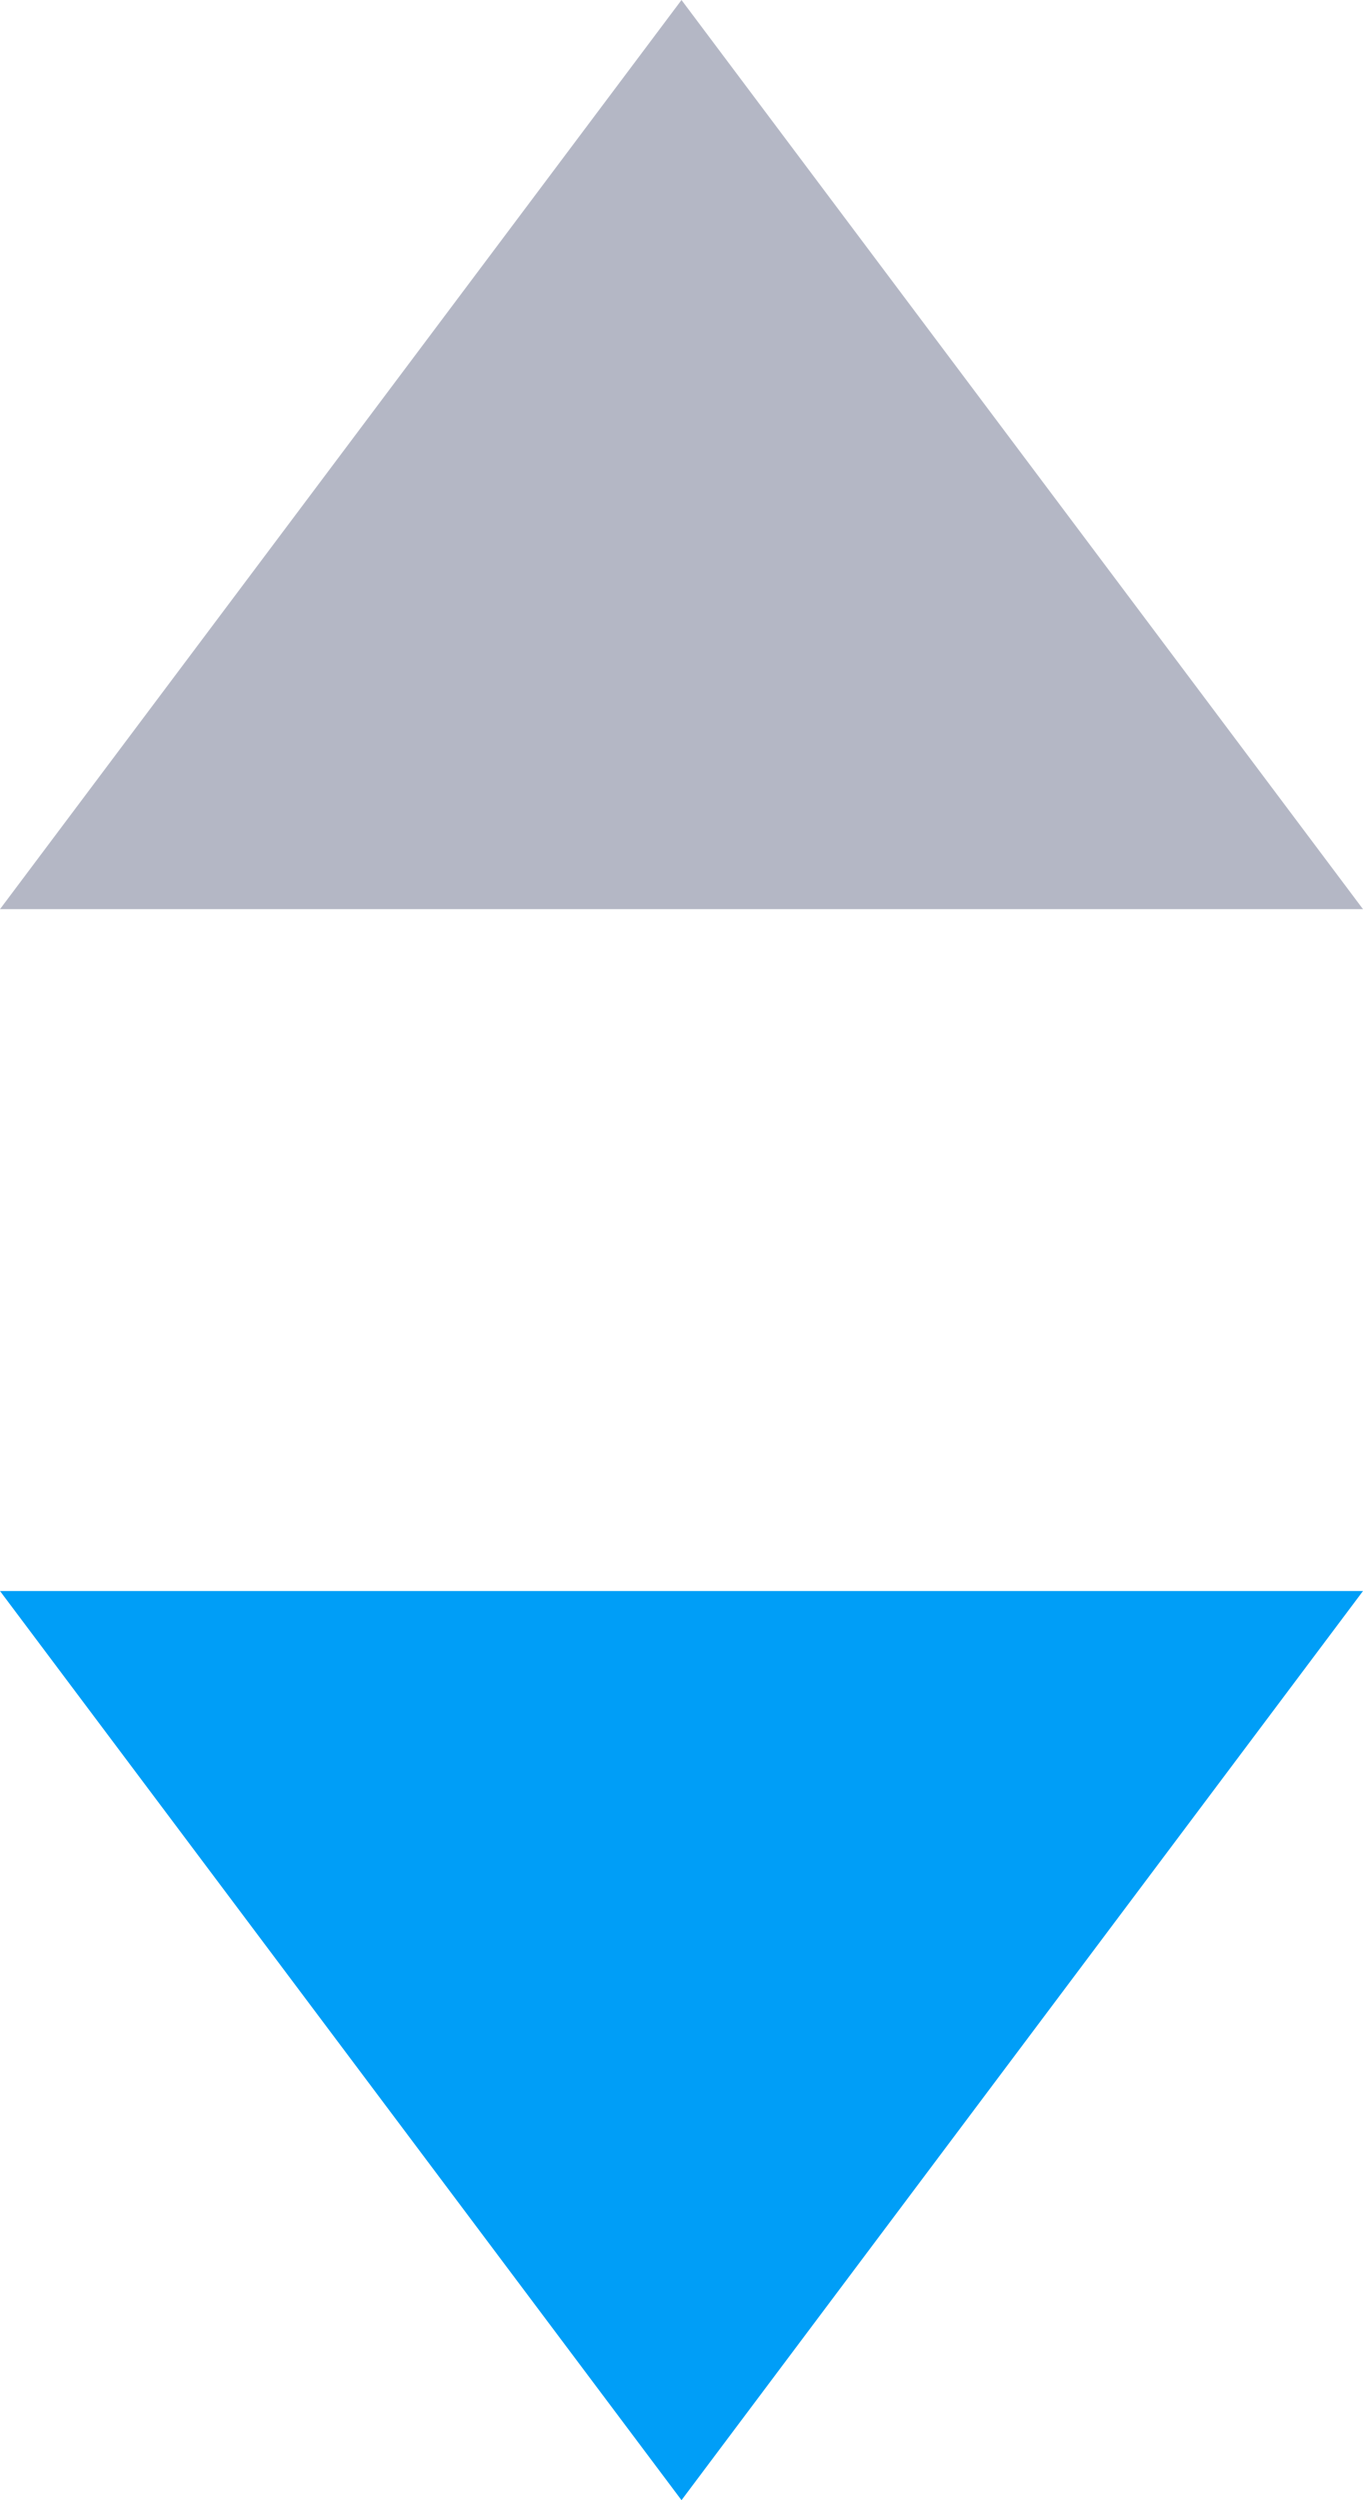 <svg xmlns="http://www.w3.org/2000/svg" width="6" height="11" viewBox="0 0 6 11">
    <g data-name="Group 3693">
        <path data-name="Polygon 8" d="m3 0 3 4H0z" style="fill:#a1a5b7;opacity:.8"/>
        <path data-name="Polygon 9" d="m3 0 3 4H0z" transform="rotate(180 3 5.5)" style="fill:#009ef7"/>
    </g>
</svg>
